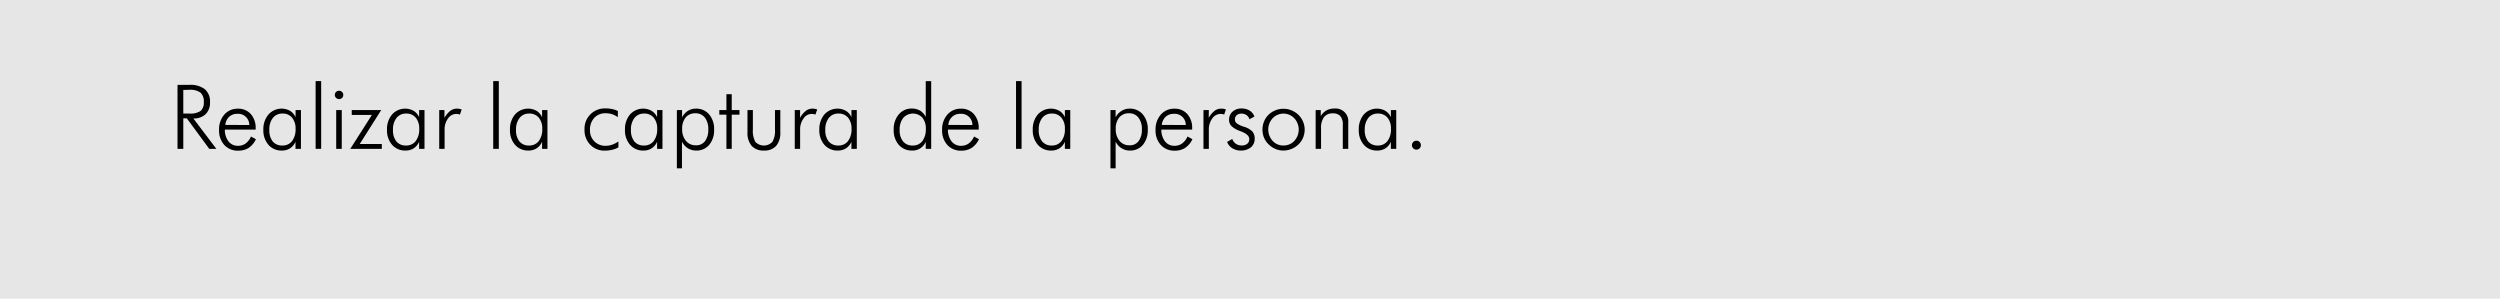 <svg id="fondos" xmlns="http://www.w3.org/2000/svg" viewBox="0 0 838.12 100.16"><defs><style>.cls-1{fill:#e6e6e6;}</style></defs><title>agente1</title><rect class="cls-1" width="838.12" height="100.16"/><path d="M72.53,49.9H70.15L62.63,39.67H61.45V49.9H59.51V28.45h3.94a8,8,0,0,1,5.22,1.45,5.39,5.39,0,0,1,1.73,4.39,5.25,5.25,0,0,1-1.48,4,5.68,5.68,0,0,1-4.1,1.43ZM61.45,30.15v7.92h2a6.22,6.22,0,0,0,3.8-.87,3.63,3.63,0,0,0,1.07-3,3.91,3.91,0,0,0-1.11-3.15,5.85,5.85,0,0,0-3.76-.94Z"/><path d="M85.71,43.45H75.38a6.37,6.37,0,0,0,1.26,4,3.93,3.93,0,0,0,3.18,1.43,4.19,4.19,0,0,0,2.52-.78,5.58,5.58,0,0,0,1.8-2.34l1.66.91a7.17,7.17,0,0,1-2.44,2.91,6.39,6.39,0,0,1-3.54.93,6,6,0,0,1-4.62-1.91,7.1,7.1,0,0,1-1.76-5,7.45,7.45,0,0,1,1.75-5.16,5.82,5.82,0,0,1,4.57-2,5.54,5.54,0,0,1,4.33,1.81,6.94,6.94,0,0,1,1.62,4.82Zm-2.14-1.54a3.71,3.71,0,0,0-4-3.75,3.88,3.88,0,0,0-2.75,1,4.19,4.19,0,0,0-1.28,2.72Z"/><path d="M99.06,49.9V47.52a4.74,4.74,0,0,1-4.56,2.95A5.72,5.72,0,0,1,90,48.55a7.34,7.34,0,0,1-1.71-5.07A7.56,7.56,0,0,1,90,38.39a5.89,5.89,0,0,1,7.22-1.25,4.85,4.85,0,0,1,1.87,2.14V36.9h1.8v13ZM90.3,43.54a5.89,5.89,0,0,0,1.13,3.88,4,4,0,0,0,3.25,1.36,3.91,3.91,0,0,0,3.23-1.48,6.49,6.49,0,0,0,1.18-4.1,5.63,5.63,0,0,0-1.18-3.76,4,4,0,0,0-3.2-1.37,4,4,0,0,0-3.23,1.46A6.18,6.18,0,0,0,90.3,43.54Z"/><path d="M107.67,49.9h-1.86V27.19h1.86Z"/><path d="M112.25,31.83a1.32,1.32,0,0,1,.41-1,1.37,1.37,0,0,1,1-.4,1.34,1.34,0,0,1,1,.4,1.3,1.3,0,0,1,.42,1,1.34,1.34,0,0,1-.4,1,1.46,1.46,0,0,1-2,0A1.35,1.35,0,0,1,112.25,31.83Zm.46,18.07v-13h1.86v13Z"/><path d="M117.43,49.9l7.25-11.37h-6.76V36.9h9.88l-7.2,11.37H128V49.9Z"/><path d="M140.51,49.9V47.52a4.88,4.88,0,0,1-1.81,2.19,4.94,4.94,0,0,1-2.74.76,5.74,5.74,0,0,1-4.51-1.92,7.34,7.34,0,0,1-1.71-5.07,7.57,7.57,0,0,1,1.69-5.09,5.88,5.88,0,0,1,7.21-1.25,4.79,4.79,0,0,1,1.87,2.14V36.9h1.8v13Zm-8.76-6.36a5.89,5.89,0,0,0,1.14,3.88,4,4,0,0,0,3.24,1.36,3.9,3.9,0,0,0,3.23-1.48,6.43,6.43,0,0,0,1.18-4.1,5.62,5.62,0,0,0-1.17-3.76,4,4,0,0,0-3.21-1.37,3.93,3.93,0,0,0-3.22,1.46A6.18,6.18,0,0,0,131.75,43.54Z"/><path d="M149,39.51a8,8,0,0,1,2-2.39,3.69,3.69,0,0,1,2.24-.7,4.08,4.08,0,0,1,.77.07,5.51,5.51,0,0,1,.77.21l-.59,1.7a6,6,0,0,0-.61-.15,3.23,3.23,0,0,0-.61-.06,3.39,3.39,0,0,0-2.77,1.52,6.11,6.11,0,0,0-1.15,3.8V49.9h-1.8v-13H149Z"/><path d="M167.22,49.9h-1.87V27.19h1.87Z"/><path d="M181.73,49.9V47.52a4.88,4.88,0,0,1-1.81,2.19,4.94,4.94,0,0,1-2.74.76,5.74,5.74,0,0,1-4.51-1.92,7.33,7.33,0,0,1-1.7-5.07,7.56,7.56,0,0,1,1.68-5.09,5.88,5.88,0,0,1,7.21-1.25,4.79,4.79,0,0,1,1.87,2.14V36.9h1.8v13ZM173,43.54a5.89,5.89,0,0,0,1.14,3.88,4,4,0,0,0,3.24,1.36,3.88,3.88,0,0,0,3.23-1.48,6.43,6.43,0,0,0,1.18-4.1,5.62,5.62,0,0,0-1.17-3.76,4,4,0,0,0-3.21-1.37,3.93,3.93,0,0,0-3.22,1.46A6.18,6.18,0,0,0,173,43.54Z"/><path d="M207.12,39.28a7,7,0,0,0-1.94-1,7.09,7.09,0,0,0-2.11-.31,5,5,0,0,0-3.85,1.54,5.85,5.85,0,0,0-1.43,4.12,5.09,5.09,0,0,0,1.48,3.77,5.15,5.15,0,0,0,3.8,1.48,6.47,6.47,0,0,0,2.14-.37,8.21,8.21,0,0,0,2.11-1.1v2a7.84,7.84,0,0,1-2.11.81,10.8,10.8,0,0,1-2.47.28,6.54,6.54,0,0,1-4.88-2,6.86,6.86,0,0,1-1.9-5,6.79,6.79,0,0,1,7.14-7.15,9.73,9.73,0,0,1,2.21.23,7,7,0,0,1,1.84.65Z"/><path d="M220.29,49.9V47.52a4.74,4.74,0,0,1-4.56,2.95,5.72,5.72,0,0,1-4.5-1.92,7.34,7.34,0,0,1-1.71-5.07,7.56,7.56,0,0,1,1.68-5.09,5.89,5.89,0,0,1,7.22-1.25,4.79,4.79,0,0,1,1.87,2.14V36.9h1.8v13Zm-8.76-6.36a5.89,5.89,0,0,0,1.13,3.88,4,4,0,0,0,3.25,1.36,3.91,3.91,0,0,0,3.23-1.48,6.49,6.49,0,0,0,1.18-4.1,5.57,5.57,0,0,0-1.18-3.76,4,4,0,0,0-3.2-1.37,4,4,0,0,0-3.23,1.46A6.18,6.18,0,0,0,211.53,43.54Z"/><path d="M226.92,56.43V36.9h1.75v2.43a5.59,5.59,0,0,1,1.94-2.16,5,5,0,0,1,2.7-.75,5.58,5.58,0,0,1,4.42,1.92,7.56,7.56,0,0,1,1.67,5.11,7.56,7.56,0,0,1-1.64,5.11,5.47,5.47,0,0,1-4.36,1.91,5.11,5.11,0,0,1-2.77-.76,5.48,5.48,0,0,1-2-2.22v8.94Zm10.53-13a6.22,6.22,0,0,0-1.14-4,3.86,3.86,0,0,0-3.18-1.45,4.06,4.06,0,0,0-3.26,1.4,5.84,5.84,0,0,0-1.18,3.85,6,6,0,0,0,1.27,4,4.19,4.19,0,0,0,3.35,1.48,3.61,3.61,0,0,0,3.05-1.4A6.18,6.18,0,0,0,237.45,43.48Z"/><path d="M243.53,38.44h-2.38V36.9h2.38V31.57h1.78V36.9h2.6v1.54h-2.6V49.9h-1.78Z"/><path d="M252.4,36.9v6.49a7.69,7.69,0,0,0,.84,4.18,3.94,3.94,0,0,0,5.7,0,7.47,7.47,0,0,0,.87-4.16V36.9h1.79v7.41a6.7,6.7,0,0,1-1.4,4.6,5.18,5.18,0,0,1-4.08,1.56A5.27,5.27,0,0,1,252,48.91a6.65,6.65,0,0,1-1.41-4.6V36.9Z"/><path d="M268.2,39.51a8.13,8.13,0,0,1,2-2.39,3.66,3.66,0,0,1,2.23-.7,4.08,4.08,0,0,1,.77.07,5.16,5.16,0,0,1,.77.21l-.59,1.7a5.84,5.84,0,0,0-.6-.15,3.28,3.28,0,0,0-3.39,1.46,6.11,6.11,0,0,0-1.15,3.8V49.9h-1.8v-13h1.8Z"/><path d="M285.44,49.9V47.52a4.88,4.88,0,0,1-1.81,2.19,4.94,4.94,0,0,1-2.74.76,5.74,5.74,0,0,1-4.51-1.92,7.33,7.33,0,0,1-1.7-5.07,7.56,7.56,0,0,1,1.68-5.09,5.88,5.88,0,0,1,7.21-1.25,4.79,4.79,0,0,1,1.87,2.14V36.9h1.8v13Zm-8.76-6.36a5.89,5.89,0,0,0,1.14,3.88,4,4,0,0,0,3.24,1.36,3.88,3.88,0,0,0,3.23-1.48,6.43,6.43,0,0,0,1.18-4.1,5.62,5.62,0,0,0-1.17-3.76,4,4,0,0,0-3.21-1.37,3.93,3.93,0,0,0-3.22,1.46A6.18,6.18,0,0,0,276.68,43.54Z"/><path d="M310.35,49.9V47.52a4.7,4.7,0,0,1-4.53,2.95,5.74,5.74,0,0,1-4.51-1.92,7.38,7.38,0,0,1-1.7-5.07,7.56,7.56,0,0,1,1.68-5.09,5.49,5.49,0,0,1,4.35-2,5.39,5.39,0,0,1,2.85.72,4.83,4.83,0,0,1,1.86,2.14V27.19h1.83V49.9Zm-8.74-6.36a5.89,5.89,0,0,0,1.14,3.88A4,4,0,0,0,306,48.78a3.86,3.86,0,0,0,3.21-1.48,6.49,6.49,0,0,0,1.17-4.1,5.67,5.67,0,0,0-1.15-3.76,4.35,4.35,0,0,0-6.42.09A6.18,6.18,0,0,0,301.61,43.54Z"/><path d="M328.11,43.45H317.79a6.37,6.37,0,0,0,1.26,4,3.93,3.93,0,0,0,3.18,1.43,4.18,4.18,0,0,0,2.51-.78,5.6,5.6,0,0,0,1.81-2.34l1.65.91a7.17,7.17,0,0,1-2.44,2.91,6.38,6.38,0,0,1-3.53.93,6,6,0,0,1-4.63-1.91,7.15,7.15,0,0,1-1.76-5,7.45,7.45,0,0,1,1.75-5.16,5.84,5.84,0,0,1,4.58-2,5.53,5.53,0,0,1,4.32,1.81,6.94,6.94,0,0,1,1.62,4.82ZM326,41.91a3.72,3.72,0,0,0-4.05-3.75,3.84,3.84,0,0,0-2.74,1,4.15,4.15,0,0,0-1.29,2.72Z"/><path d="M342.48,49.9h-1.86V27.19h1.86Z"/><path d="M357,49.9V47.52a4.88,4.88,0,0,1-1.81,2.19,5,5,0,0,1-2.75.76,5.74,5.74,0,0,1-4.5-1.92,7.34,7.34,0,0,1-1.71-5.07,7.57,7.57,0,0,1,1.69-5.09,5.88,5.88,0,0,1,7.21-1.25A4.79,4.79,0,0,1,357,39.28V36.9h1.8v13Zm-8.76-6.36a5.89,5.89,0,0,0,1.14,3.88,4,4,0,0,0,3.24,1.36,3.9,3.9,0,0,0,3.23-1.48A6.43,6.43,0,0,0,357,43.2a5.62,5.62,0,0,0-1.17-3.76,4,4,0,0,0-3.21-1.37,3.93,3.93,0,0,0-3.22,1.46A6.18,6.18,0,0,0,348.24,43.54Z"/><path d="M372.28,56.43V36.9H374v2.43a5.69,5.69,0,0,1,2-2.16,5,5,0,0,1,2.7-.75,5.58,5.58,0,0,1,4.41,1.92,7.51,7.51,0,0,1,1.68,5.11,7.61,7.61,0,0,1-1.64,5.11,5.49,5.49,0,0,1-4.37,1.91,5.16,5.16,0,0,1-2.77-.76,5.55,5.55,0,0,1-2-2.22v8.94Zm10.53-13a6.16,6.16,0,0,0-1.15-4,3.84,3.84,0,0,0-3.17-1.45,4,4,0,0,0-3.26,1.4,5.79,5.79,0,0,0-1.18,3.85,5.92,5.92,0,0,0,1.27,4,4.17,4.17,0,0,0,3.35,1.48,3.64,3.64,0,0,0,3.05-1.4A6.18,6.18,0,0,0,382.81,43.48Z"/><path d="M399.67,43.45H389.34a6.37,6.37,0,0,0,1.26,4,3.93,3.93,0,0,0,3.18,1.43,4.19,4.19,0,0,0,2.52-.78,5.58,5.58,0,0,0,1.8-2.34l1.66.91a7.17,7.17,0,0,1-2.44,2.91,6.39,6.39,0,0,1-3.54.93,6,6,0,0,1-4.62-1.91,7.1,7.1,0,0,1-1.76-5,7.45,7.45,0,0,1,1.75-5.16,5.82,5.82,0,0,1,4.57-2,5.54,5.54,0,0,1,4.33,1.81,6.94,6.94,0,0,1,1.62,4.82Zm-2.14-1.54a3.71,3.71,0,0,0-4-3.75,3.88,3.88,0,0,0-2.75,1,4.19,4.19,0,0,0-1.28,2.72Z"/><path d="M405.22,39.51a8.13,8.13,0,0,1,2-2.39,3.66,3.66,0,0,1,2.23-.7,4,4,0,0,1,.77.07,5.16,5.16,0,0,1,.77.21l-.59,1.7a5.26,5.26,0,0,0-.6-.15,3.31,3.31,0,0,0-.61-.06,3.41,3.41,0,0,0-2.78,1.52,6.17,6.17,0,0,0-1.15,3.8V49.9h-1.8v-13h1.8Z"/><path d="M411.39,47.58l1.71-1a3.47,3.47,0,0,0,1.23,1.63,3.42,3.42,0,0,0,2,.55,2.69,2.69,0,0,0,1.82-.58,1.92,1.92,0,0,0,.67-1.54c0-1-.88-1.84-2.65-2.54l-.44-.17a8.27,8.27,0,0,1-2.87-1.66,3,3,0,0,1-.82-2.12,3.52,3.52,0,0,1,1.17-2.72,4.32,4.32,0,0,1,3-1.06,5,5,0,0,1,2.7.69,4,4,0,0,1,1.63,2l-1.66.92a2.66,2.66,0,0,0-1-1.4,3.06,3.06,0,0,0-1.75-.49,2.26,2.26,0,0,0-1.55.55A1.81,1.81,0,0,0,414,40a1.72,1.72,0,0,0,.6,1.34A8.09,8.09,0,0,0,417,42.48a6.64,6.64,0,0,1,2.88,1.63,3.64,3.64,0,0,1,.74,2.43,3.55,3.55,0,0,1-1.27,2.86A5.18,5.18,0,0,1,416,50.47a5.27,5.27,0,0,1-2.85-.76A4.18,4.18,0,0,1,411.39,47.58Z"/><path d="M430.23,50.47a6.79,6.79,0,0,1-2.67-.55,7.43,7.43,0,0,1-2.31-1.58,6.56,6.56,0,0,1-1.5-2.22,7.13,7.13,0,0,1-.51-2.7,7,7,0,0,1,.53-2.69,6.75,6.75,0,0,1,1.51-2.26A6.92,6.92,0,0,1,427.55,37a6.78,6.78,0,0,1,2.68-.53A7,7,0,0,1,433,37a7.19,7.19,0,0,1,2.31,1.52,6.95,6.95,0,0,1,1.55,7.62,6.73,6.73,0,0,1-1.52,2.25A7.33,7.33,0,0,1,433,49.92,7.08,7.08,0,0,1,430.23,50.47Zm.06-1.69a4.83,4.83,0,0,0,3.62-1.54,5.6,5.6,0,0,0,0-7.6,5,5,0,0,0-7.25,0,5.62,5.62,0,0,0,0,7.6A4.8,4.8,0,0,0,430.29,48.78Z"/><path d="M441.07,49.9v-13h1.71v2A5.4,5.4,0,0,1,444.72,37a5.54,5.54,0,0,1,2.65-.62A4.27,4.27,0,0,1,452,41.08V49.9h-1.83v-8A4.35,4.35,0,0,0,449.4,39a3.16,3.16,0,0,0-2.52-1,3.65,3.65,0,0,0-3,1.23,6.14,6.14,0,0,0-1,3.84V49.9Z"/><path d="M466.29,49.9V47.52a4.88,4.88,0,0,1-1.81,2.19,4.94,4.94,0,0,1-2.74.76,5.74,5.74,0,0,1-4.51-1.92,7.33,7.33,0,0,1-1.7-5.07,7.56,7.56,0,0,1,1.68-5.09,5.88,5.88,0,0,1,7.21-1.25,4.79,4.79,0,0,1,1.87,2.14V36.9h1.8v13Zm-8.76-6.36a5.89,5.89,0,0,0,1.14,3.88,4,4,0,0,0,3.24,1.36,3.88,3.88,0,0,0,3.23-1.48,6.43,6.43,0,0,0,1.18-4.1,5.62,5.62,0,0,0-1.17-3.76,4,4,0,0,0-3.21-1.37,3.93,3.93,0,0,0-3.22,1.46A6.18,6.18,0,0,0,457.53,43.54Z"/><path d="M473.35,48.66a1.49,1.49,0,0,1,1.5-1.49,1.47,1.47,0,0,1,1.06.43,1.43,1.43,0,0,1,.43,1.06,1.46,1.46,0,0,1-.43,1.07,1.47,1.47,0,0,1-1.06.43,1.49,1.49,0,0,1-1.5-1.5Z"/></svg>